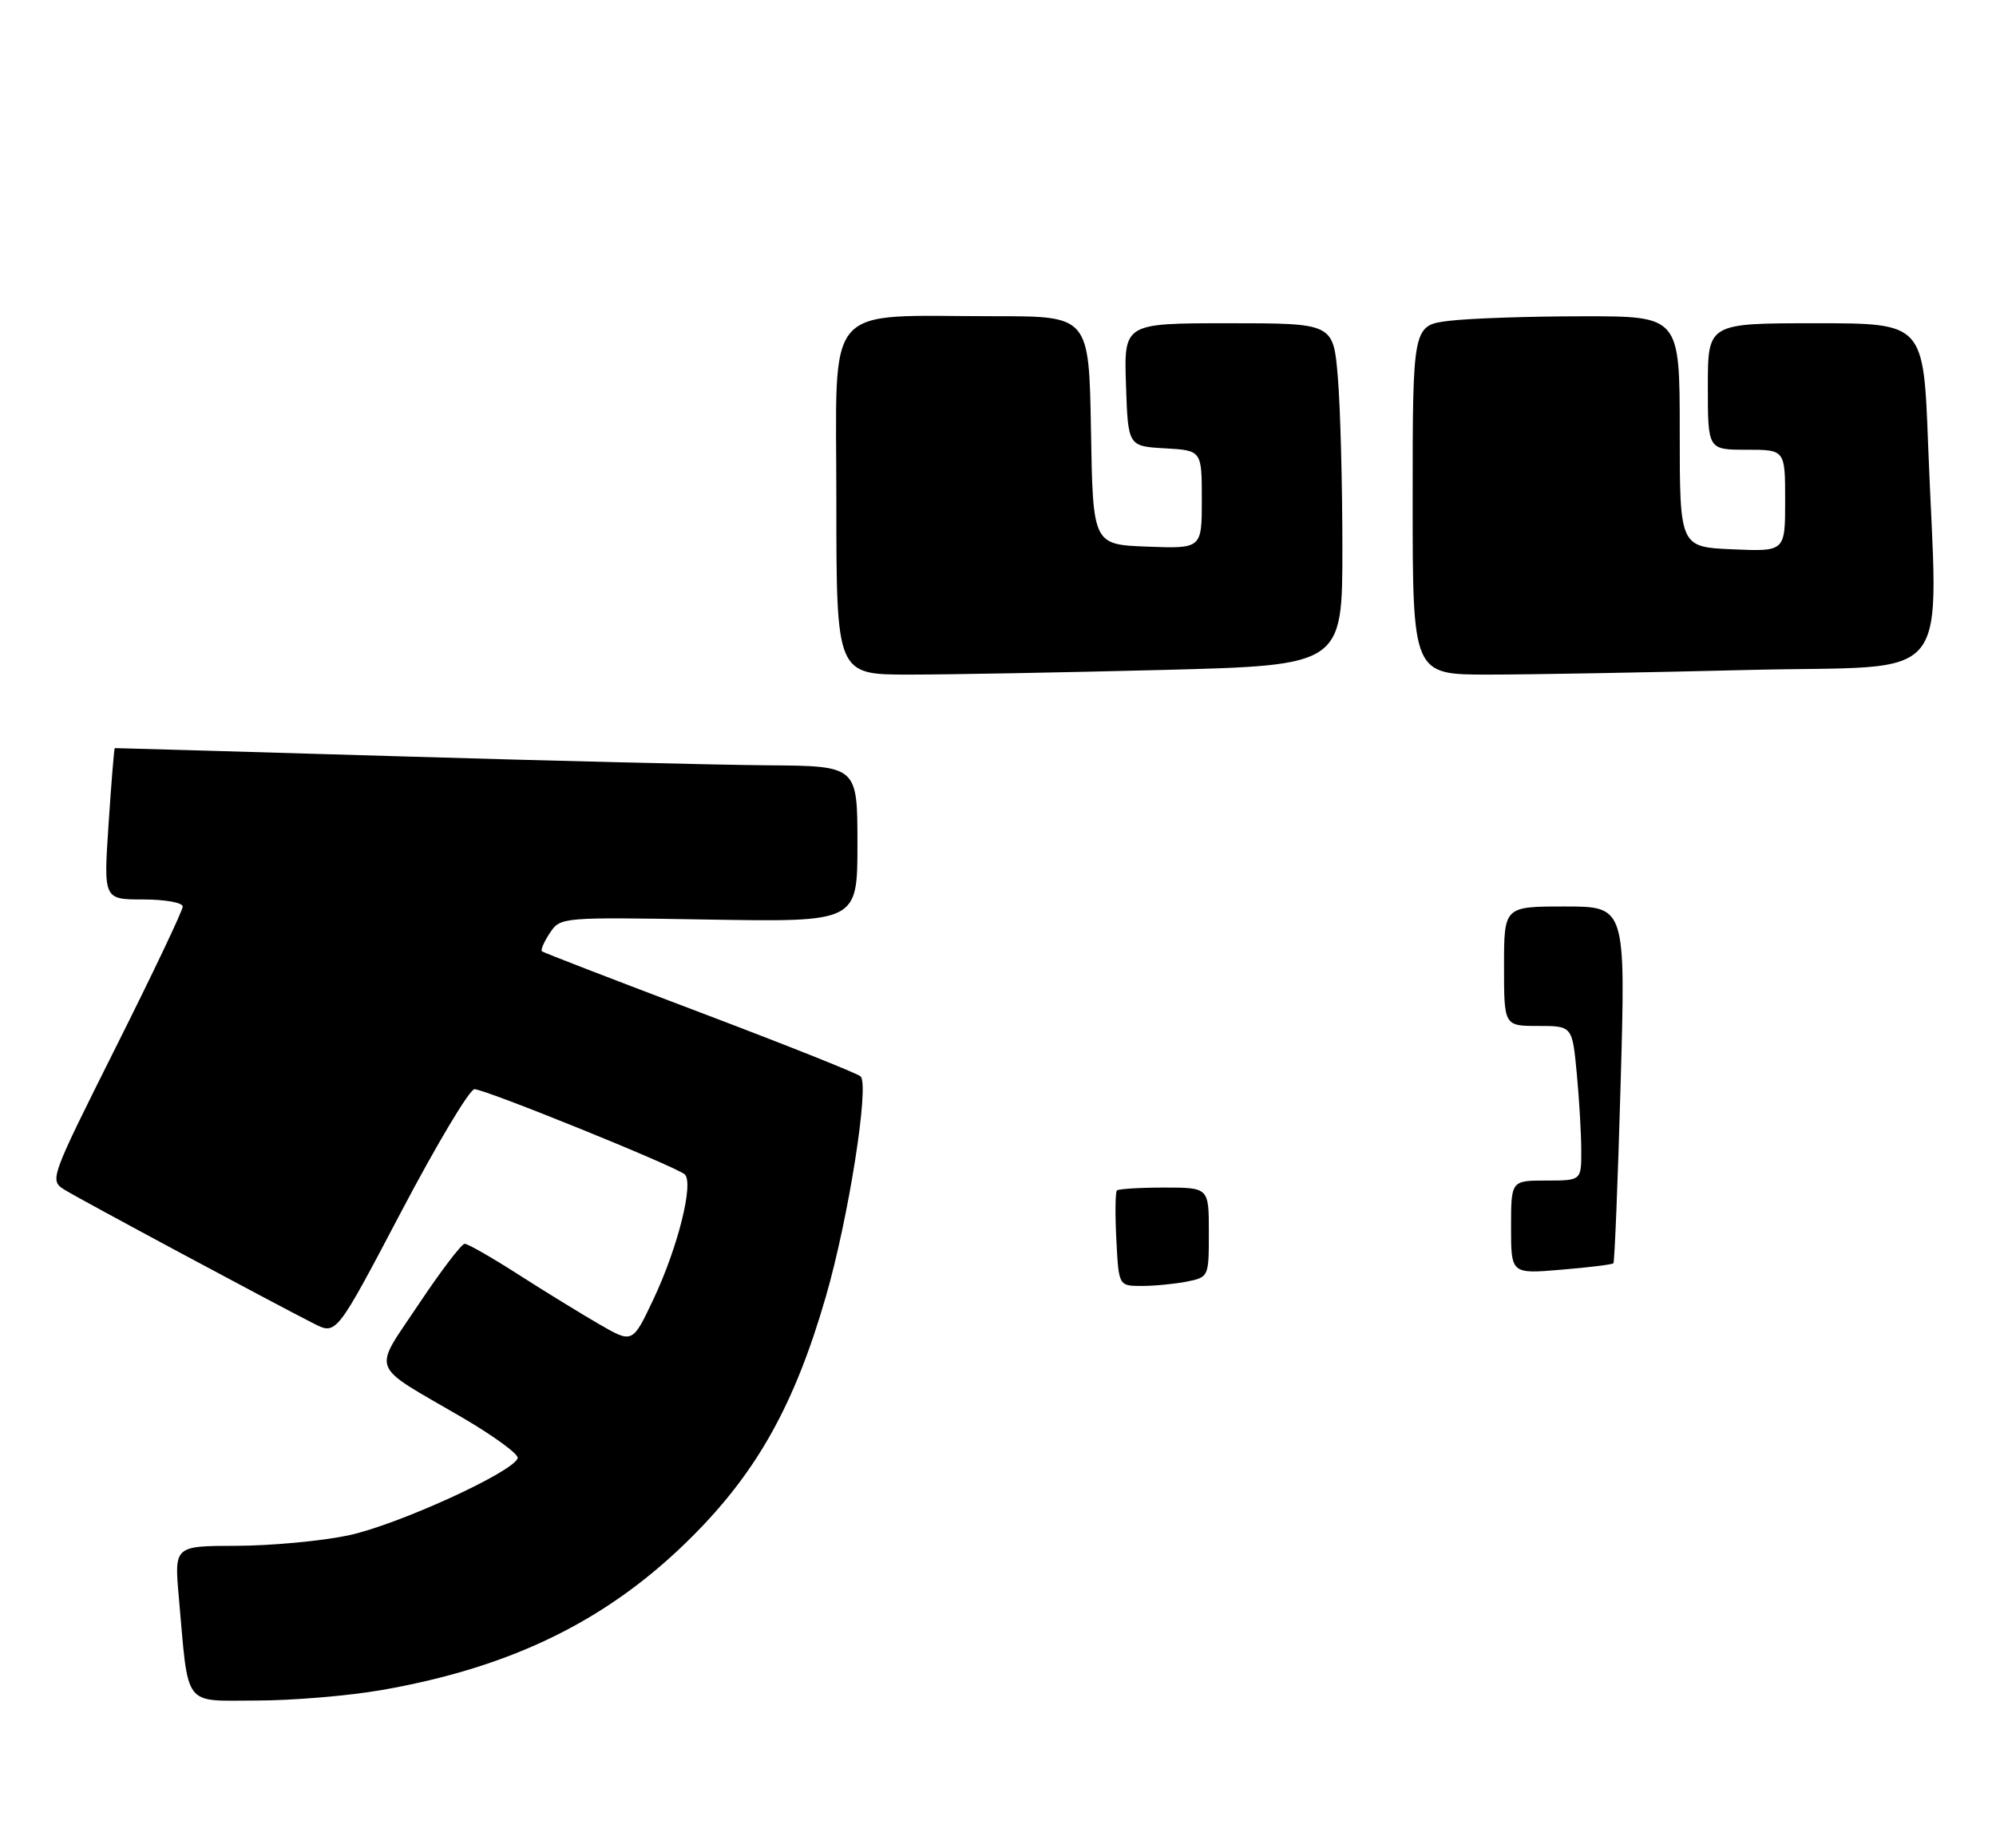 <?xml version="1.0" encoding="UTF-8" standalone="no"?>
<!DOCTYPE svg PUBLIC "-//W3C//DTD SVG 1.1//EN" "http://www.w3.org/Graphics/SVG/1.1/DTD/svg11.dtd" >
<svg xmlns="http://www.w3.org/2000/svg" xmlns:xlink="http://www.w3.org/1999/xlink" version="1.1" viewBox="0 0 284 263">
 <g >
 <path fill="currentColor"
d=" M 54.28 240.51 C 73.03 237.24 86.73 230.46 98.56 218.59 C 107.79 209.33 113.09 199.79 117.51 184.50 C 120.75 173.31 123.74 154.29 122.44 153.17 C 121.92 152.72 111.60 148.61 99.50 144.03 C 87.40 139.45 77.32 135.56 77.11 135.38 C 76.90 135.20 77.40 134.03 78.23 132.78 C 79.74 130.51 79.82 130.51 100.87 130.86 C 122.00 131.21 122.00 131.21 122.00 120.10 C 122.00 109.00 122.00 109.00 109.25 108.91 C 102.24 108.85 78.50 108.28 56.50 107.62 C 34.50 106.97 16.43 106.45 16.33 106.46 C 16.24 106.48 15.84 111.34 15.45 117.25 C 14.73 128.00 14.73 128.00 20.36 128.00 C 23.49 128.00 26.00 128.45 26.00 129.01 C 26.00 129.57 21.73 138.56 16.50 148.99 C 7.01 167.96 7.01 167.96 9.25 169.35 C 11.47 170.72 38.52 185.24 44.68 188.37 C 47.86 189.98 47.86 189.98 57.06 172.49 C 62.12 162.87 66.82 155.00 67.51 155.00 C 69.03 155.00 96.13 165.98 97.42 167.12 C 98.76 168.31 96.45 177.54 92.97 184.90 C 90.00 191.19 90.00 191.19 85.25 188.44 C 82.64 186.93 77.45 183.74 73.72 181.35 C 69.99 178.96 66.57 177.00 66.12 177.00 C 65.67 177.00 62.73 180.87 59.58 185.59 C 52.98 195.51 52.38 193.92 65.73 201.70 C 70.25 204.34 73.82 206.95 73.66 207.50 C 73.10 209.47 56.37 217.09 49.50 218.51 C 45.65 219.31 38.52 219.97 33.65 219.98 C 24.80 220.00 24.80 220.00 25.44 227.25 C 26.86 243.25 25.93 242.00 36.46 242.00 C 41.56 242.00 49.58 241.33 54.28 240.51 Z  M 165.34 95.34 C 191.00 94.68 191.00 94.68 191.00 77.99 C 191.00 68.81 190.71 57.86 190.35 53.65 C 189.71 46.00 189.71 46.00 174.81 46.00 C 159.92 46.00 159.92 46.00 160.21 54.75 C 160.50 63.50 160.50 63.50 165.75 63.80 C 171.00 64.10 171.00 64.10 171.00 71.09 C 171.00 78.08 171.00 78.08 163.25 77.79 C 155.50 77.50 155.50 77.50 155.23 61.25 C 154.95 45.00 154.95 45.00 141.61 45.00 C 116.85 45.00 119.00 42.52 119.00 71.14 C 119.00 96.00 119.00 96.00 129.34 96.00 C 135.02 96.00 151.22 95.70 165.34 95.34 Z  M 248.75 95.34 C 278.69 94.59 275.67 98.37 274.34 63.25 C 273.69 46.00 273.69 46.00 258.34 46.00 C 243.00 46.00 243.00 46.00 243.00 55.00 C 243.00 64.00 243.00 64.00 248.50 64.00 C 254.00 64.00 254.00 64.00 254.00 71.25 C 254.00 78.50 254.00 78.50 246.50 78.17 C 239.00 77.84 239.00 77.84 239.00 61.42 C 239.00 45.00 239.00 45.00 225.25 45.01 C 217.69 45.01 209.14 45.30 206.25 45.65 C 201.00 46.28 201.00 46.28 201.00 71.14 C 201.00 96.00 201.00 96.00 211.75 96.00 C 217.66 96.00 234.31 95.70 248.75 95.34 Z  M 158.84 176.41 C 158.65 172.79 158.69 169.64 158.92 169.41 C 159.15 169.19 162.18 169.00 165.67 169.00 C 172.00 169.00 172.00 169.00 172.00 175.38 C 172.00 181.72 171.98 181.75 168.88 182.38 C 167.16 182.72 164.27 183.00 162.46 183.00 C 159.17 183.00 159.17 183.00 158.84 176.41 Z  M 215.00 174.65 C 215.00 168.00 215.00 168.00 220.00 168.00 C 225.00 168.00 225.00 168.00 224.99 163.75 C 224.99 161.41 224.70 156.46 224.35 152.75 C 223.71 146.00 223.71 146.00 218.86 146.00 C 214.00 146.00 214.00 146.00 214.00 137.50 C 214.00 129.00 214.00 129.00 222.65 129.00 C 231.31 129.00 231.31 129.00 230.59 154.23 C 230.20 168.10 229.73 179.60 229.56 179.78 C 229.38 179.95 226.03 180.37 222.12 180.69 C 215.00 181.29 215.00 181.29 215.00 174.65 Z "/>
</g>
</svg>